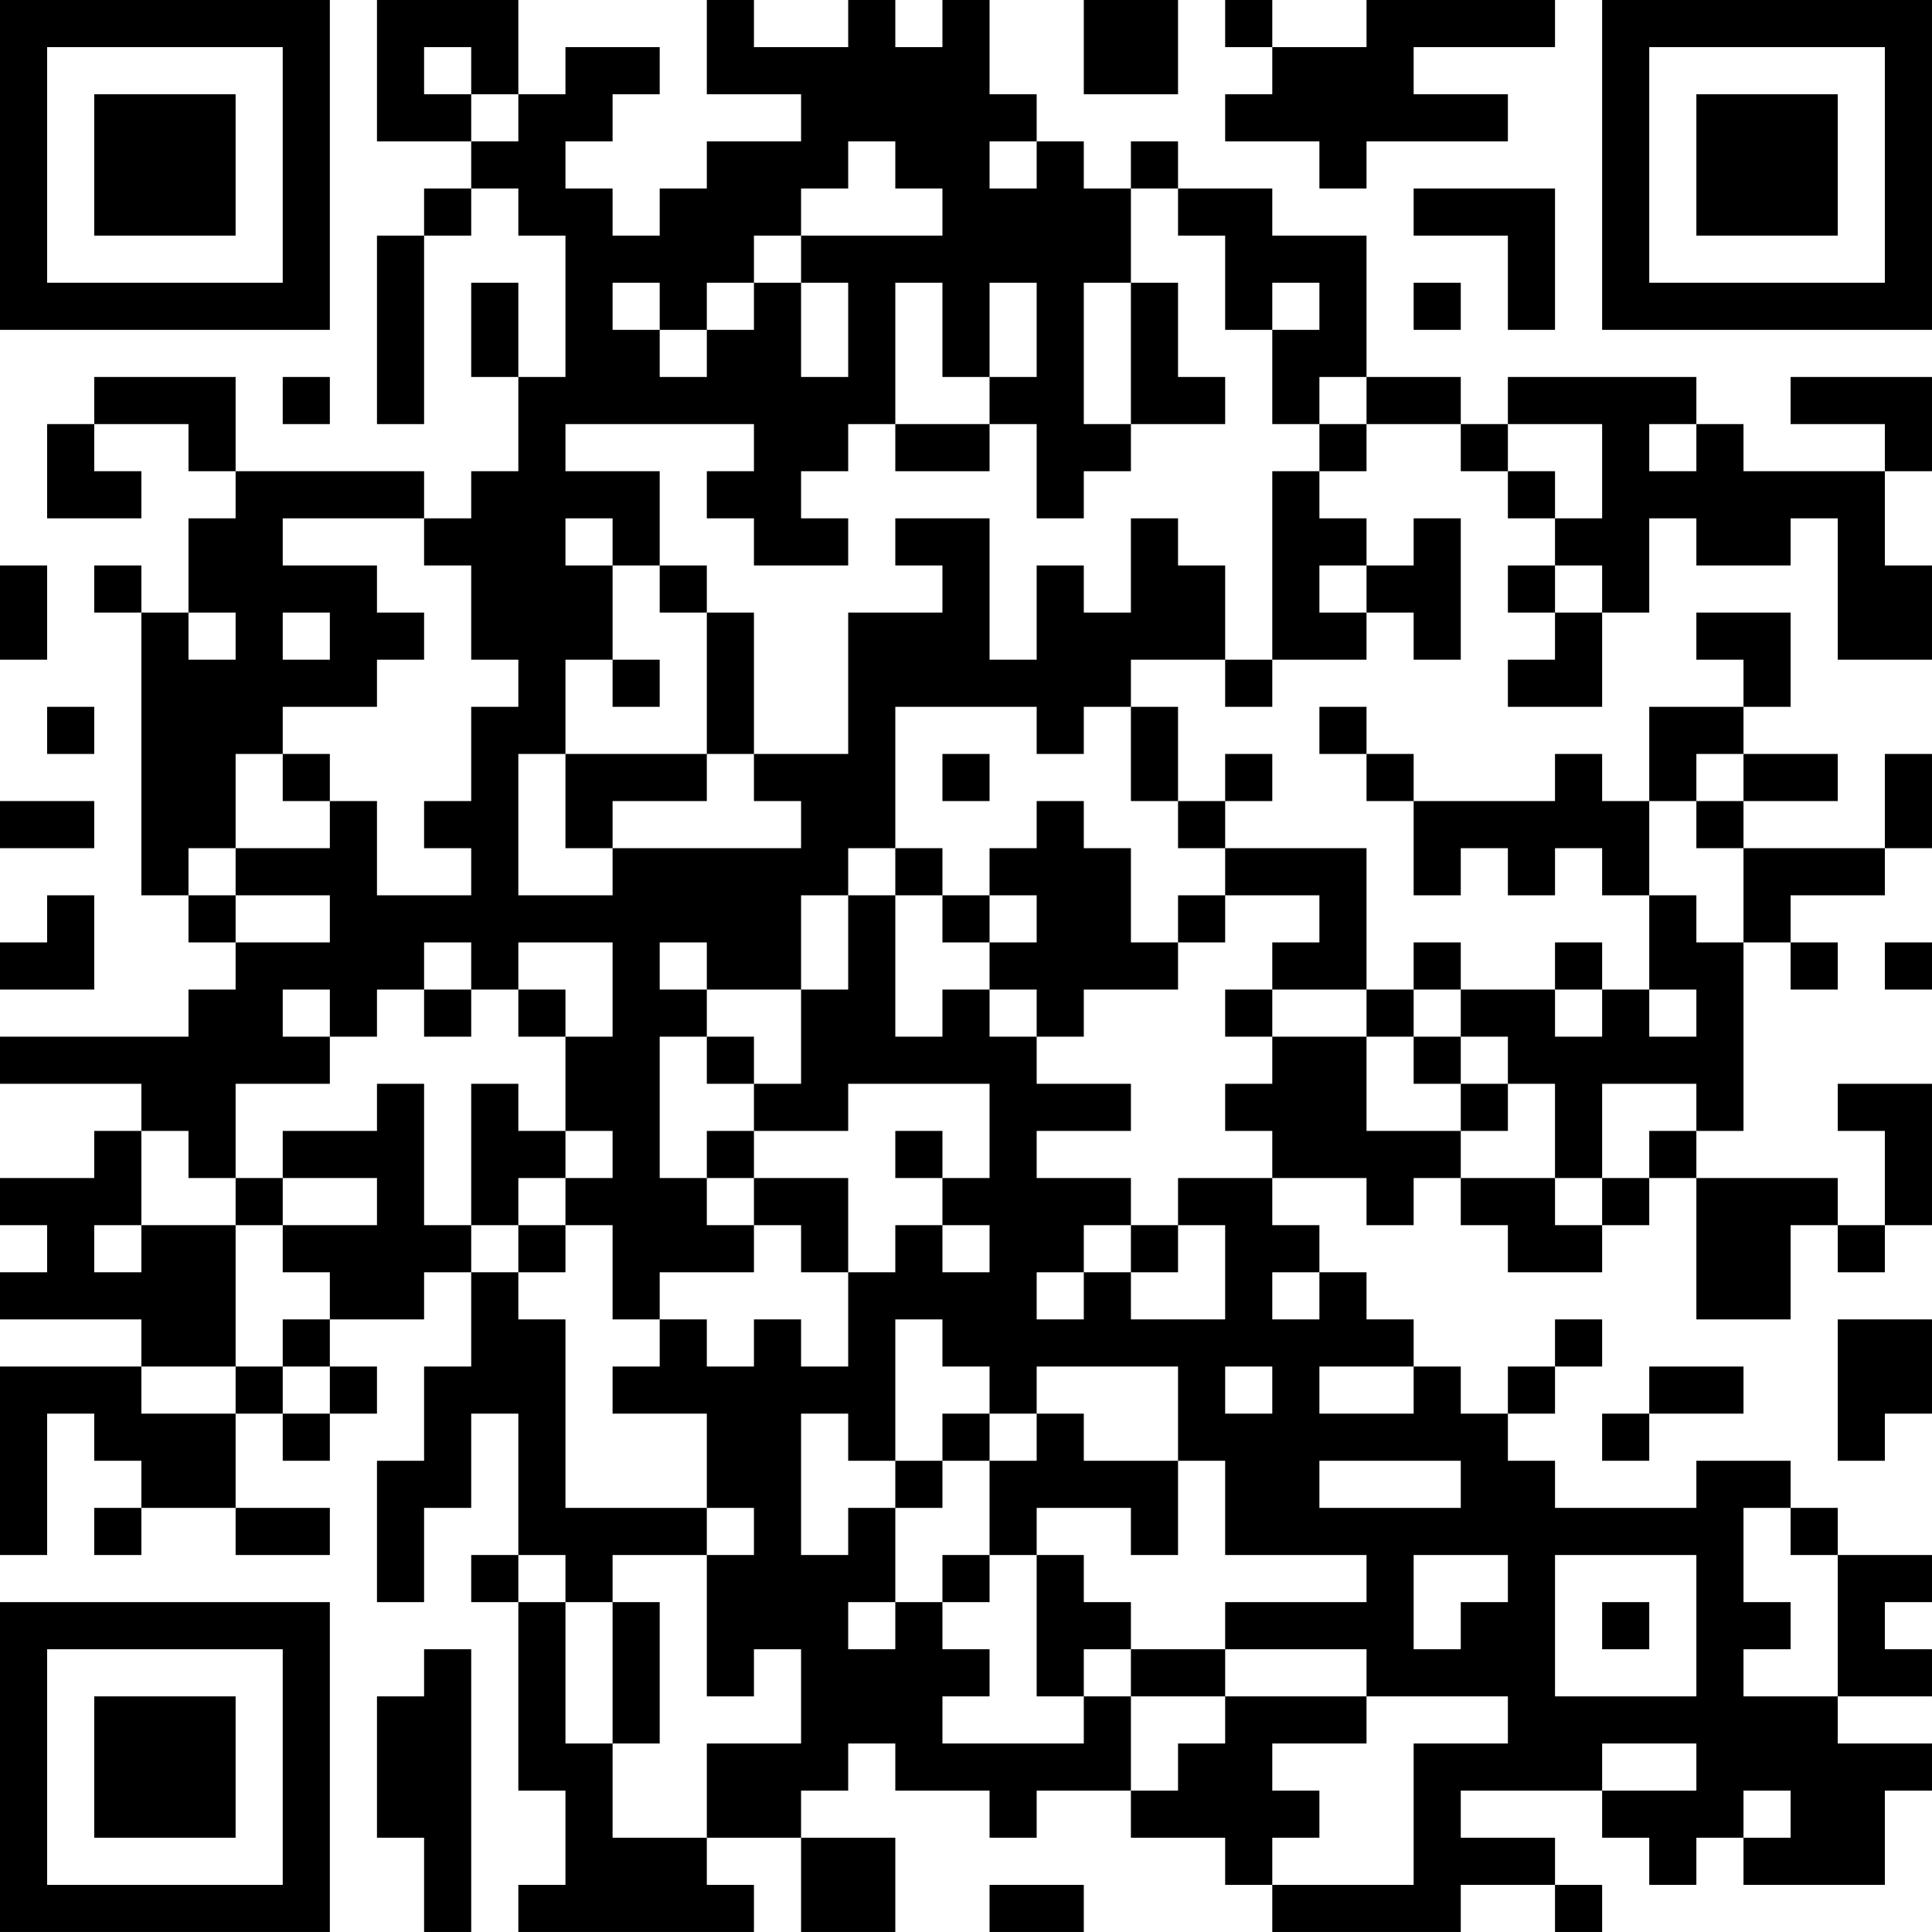 <?xml version="1.0" encoding="UTF-8"?>
<svg xmlns="http://www.w3.org/2000/svg" version="1.1" width="200" height="200" viewBox="0 0 200 200"><rect x="0" y="0" width="200" height="200" fill="#ffffff"/><g transform="scale(4.878)"><g transform="translate(0,0)"><path fill-rule="evenodd" d="M8 0L8 3L10 3L10 4L9 4L9 5L8 5L8 9L9 9L9 5L10 5L10 4L11 4L11 5L12 5L12 8L11 8L11 6L10 6L10 8L11 8L11 10L10 10L10 11L9 11L9 10L5 10L5 8L2 8L2 9L1 9L1 11L3 11L3 10L2 10L2 9L4 9L4 10L5 10L5 11L4 11L4 13L3 13L3 12L2 12L2 13L3 13L3 19L4 19L4 20L5 20L5 21L4 21L4 22L0 22L0 23L3 23L3 24L2 24L2 25L0 25L0 26L1 26L1 27L0 27L0 28L3 28L3 29L0 29L0 33L1 33L1 30L2 30L2 31L3 31L3 32L2 32L2 33L3 33L3 32L5 32L5 33L7 33L7 32L5 32L5 30L6 30L6 31L7 31L7 30L8 30L8 29L7 29L7 28L9 28L9 27L10 27L10 29L9 29L9 31L8 31L8 34L9 34L9 32L10 32L10 30L11 30L11 33L10 33L10 34L11 34L11 38L12 38L12 40L11 40L11 41L16 41L16 40L15 40L15 39L17 39L17 41L19 41L19 39L17 39L17 38L18 38L18 37L19 37L19 38L21 38L21 39L22 39L22 38L24 38L24 39L26 39L26 40L27 40L27 41L31 41L31 40L33 40L33 41L34 41L34 40L33 40L33 39L31 39L31 38L34 38L34 39L35 39L35 40L36 40L36 39L37 39L37 40L40 40L40 38L41 38L41 37L39 37L39 36L41 36L41 35L40 35L40 34L41 34L41 33L39 33L39 32L38 32L38 31L36 31L36 32L33 32L33 31L32 31L32 30L33 30L33 29L34 29L34 28L33 28L33 29L32 29L32 30L31 30L31 29L30 29L30 28L29 28L29 27L28 27L28 26L27 26L27 25L29 25L29 26L30 26L30 25L31 25L31 26L32 26L32 27L34 27L34 26L35 26L35 25L36 25L36 28L38 28L38 26L39 26L39 27L40 27L40 26L41 26L41 23L39 23L39 24L40 24L40 26L39 26L39 25L36 25L36 24L37 24L37 20L38 20L38 21L39 21L39 20L38 20L38 19L40 19L40 18L41 18L41 16L40 16L40 18L37 18L37 17L39 17L39 16L37 16L37 15L38 15L38 13L36 13L36 14L37 14L37 15L35 15L35 17L34 17L34 16L33 16L33 17L30 17L30 16L29 16L29 15L28 15L28 16L29 16L29 17L30 17L30 19L31 19L31 18L32 18L32 19L33 19L33 18L34 18L34 19L35 19L35 21L34 21L34 20L33 20L33 21L31 21L31 20L30 20L30 21L29 21L29 18L26 18L26 17L27 17L27 16L26 16L26 17L25 17L25 15L24 15L24 14L26 14L26 15L27 15L27 14L29 14L29 13L30 13L30 14L31 14L31 11L30 11L30 12L29 12L29 11L28 11L28 10L29 10L29 9L31 9L31 10L32 10L32 11L33 11L33 12L32 12L32 13L33 13L33 14L32 14L32 15L34 15L34 13L35 13L35 11L36 11L36 12L38 12L38 11L39 11L39 14L41 14L41 12L40 12L40 10L41 10L41 8L38 8L38 9L40 9L40 10L37 10L37 9L36 9L36 8L32 8L32 9L31 9L31 8L29 8L29 5L27 5L27 4L25 4L25 3L24 3L24 4L23 4L23 3L22 3L22 2L21 2L21 0L20 0L20 1L19 1L19 0L18 0L18 1L16 1L16 0L15 0L15 2L17 2L17 3L15 3L15 4L14 4L14 5L13 5L13 4L12 4L12 3L13 3L13 2L14 2L14 1L12 1L12 2L11 2L11 0ZM23 0L23 2L25 2L25 0ZM26 0L26 1L27 1L27 2L26 2L26 3L28 3L28 4L29 4L29 3L32 3L32 2L30 2L30 1L33 1L33 0L29 0L29 1L27 1L27 0ZM9 1L9 2L10 2L10 3L11 3L11 2L10 2L10 1ZM18 3L18 4L17 4L17 5L16 5L16 6L15 6L15 7L14 7L14 6L13 6L13 7L14 7L14 8L15 8L15 7L16 7L16 6L17 6L17 8L18 8L18 6L17 6L17 5L20 5L20 4L19 4L19 3ZM21 3L21 4L22 4L22 3ZM24 4L24 6L23 6L23 9L24 9L24 10L23 10L23 11L22 11L22 9L21 9L21 8L22 8L22 6L21 6L21 8L20 8L20 6L19 6L19 9L18 9L18 10L17 10L17 11L18 11L18 12L16 12L16 11L15 11L15 10L16 10L16 9L12 9L12 10L14 10L14 12L13 12L13 11L12 11L12 12L13 12L13 14L12 14L12 16L11 16L11 19L13 19L13 18L17 18L17 17L16 17L16 16L18 16L18 13L20 13L20 12L19 12L19 11L21 11L21 14L22 14L22 12L23 12L23 13L24 13L24 11L25 11L25 12L26 12L26 14L27 14L27 10L28 10L28 9L29 9L29 8L28 8L28 9L27 9L27 7L28 7L28 6L27 6L27 7L26 7L26 5L25 5L25 4ZM30 4L30 5L32 5L32 7L33 7L33 4ZM24 6L24 9L26 9L26 8L25 8L25 6ZM30 6L30 7L31 7L31 6ZM6 8L6 9L7 9L7 8ZM19 9L19 10L21 10L21 9ZM32 9L32 10L33 10L33 11L34 11L34 9ZM35 9L35 10L36 10L36 9ZM6 11L6 12L8 12L8 13L9 13L9 14L8 14L8 15L6 15L6 16L5 16L5 18L4 18L4 19L5 19L5 20L7 20L7 19L5 19L5 18L7 18L7 17L8 17L8 19L10 19L10 18L9 18L9 17L10 17L10 15L11 15L11 14L10 14L10 12L9 12L9 11ZM0 12L0 14L1 14L1 12ZM14 12L14 13L15 13L15 16L12 16L12 18L13 18L13 17L15 17L15 16L16 16L16 13L15 13L15 12ZM28 12L28 13L29 13L29 12ZM33 12L33 13L34 13L34 12ZM4 13L4 14L5 14L5 13ZM6 13L6 14L7 14L7 13ZM13 14L13 15L14 15L14 14ZM1 15L1 16L2 16L2 15ZM19 15L19 18L18 18L18 19L17 19L17 21L15 21L15 20L14 20L14 21L15 21L15 22L14 22L14 25L15 25L15 26L16 26L16 27L14 27L14 28L13 28L13 26L12 26L12 25L13 25L13 24L12 24L12 22L13 22L13 20L11 20L11 21L10 21L10 20L9 20L9 21L8 21L8 22L7 22L7 21L6 21L6 22L7 22L7 23L5 23L5 25L4 25L4 24L3 24L3 26L2 26L2 27L3 27L3 26L5 26L5 29L3 29L3 30L5 30L5 29L6 29L6 30L7 30L7 29L6 29L6 28L7 28L7 27L6 27L6 26L8 26L8 25L6 25L6 24L8 24L8 23L9 23L9 26L10 26L10 27L11 27L11 28L12 28L12 32L15 32L15 33L13 33L13 34L12 34L12 33L11 33L11 34L12 34L12 37L13 37L13 39L15 39L15 37L17 37L17 35L16 35L16 36L15 36L15 33L16 33L16 32L15 32L15 30L13 30L13 29L14 29L14 28L15 28L15 29L16 29L16 28L17 28L17 29L18 29L18 27L19 27L19 26L20 26L20 27L21 27L21 26L20 26L20 25L21 25L21 23L18 23L18 24L16 24L16 23L17 23L17 21L18 21L18 19L19 19L19 22L20 22L20 21L21 21L21 22L22 22L22 23L24 23L24 24L22 24L22 25L24 25L24 26L23 26L23 27L22 27L22 28L23 28L23 27L24 27L24 28L26 28L26 26L25 26L25 25L27 25L27 24L26 24L26 23L27 23L27 22L29 22L29 24L31 24L31 25L33 25L33 26L34 26L34 25L35 25L35 24L36 24L36 23L34 23L34 25L33 25L33 23L32 23L32 22L31 22L31 21L30 21L30 22L29 22L29 21L27 21L27 20L28 20L28 19L26 19L26 18L25 18L25 17L24 17L24 15L23 15L23 16L22 16L22 15ZM6 16L6 17L7 17L7 16ZM20 16L20 17L21 17L21 16ZM36 16L36 17L35 17L35 19L36 19L36 20L37 20L37 18L36 18L36 17L37 17L37 16ZM0 17L0 18L2 18L2 17ZM22 17L22 18L21 18L21 19L20 19L20 18L19 18L19 19L20 19L20 20L21 20L21 21L22 21L22 22L23 22L23 21L25 21L25 20L26 20L26 19L25 19L25 20L24 20L24 18L23 18L23 17ZM1 19L1 20L0 20L0 21L2 21L2 19ZM21 19L21 20L22 20L22 19ZM40 20L40 21L41 21L41 20ZM9 21L9 22L10 22L10 21ZM11 21L11 22L12 22L12 21ZM26 21L26 22L27 22L27 21ZM33 21L33 22L34 22L34 21ZM35 21L35 22L36 22L36 21ZM15 22L15 23L16 23L16 22ZM30 22L30 23L31 23L31 24L32 24L32 23L31 23L31 22ZM10 23L10 26L11 26L11 27L12 27L12 26L11 26L11 25L12 25L12 24L11 24L11 23ZM15 24L15 25L16 25L16 26L17 26L17 27L18 27L18 25L16 25L16 24ZM19 24L19 25L20 25L20 24ZM5 25L5 26L6 26L6 25ZM24 26L24 27L25 27L25 26ZM27 27L27 28L28 28L28 27ZM19 28L19 31L18 31L18 30L17 30L17 33L18 33L18 32L19 32L19 34L18 34L18 35L19 35L19 34L20 34L20 35L21 35L21 36L20 36L20 37L23 37L23 36L24 36L24 38L25 38L25 37L26 37L26 36L29 36L29 37L27 37L27 38L28 38L28 39L27 39L27 40L30 40L30 37L32 37L32 36L29 36L29 35L26 35L26 34L29 34L29 33L26 33L26 31L25 31L25 29L22 29L22 30L21 30L21 29L20 29L20 28ZM39 28L39 31L40 31L40 30L41 30L41 28ZM26 29L26 30L27 30L27 29ZM28 29L28 30L30 30L30 29ZM35 29L35 30L34 30L34 31L35 31L35 30L37 30L37 29ZM20 30L20 31L19 31L19 32L20 32L20 31L21 31L21 33L20 33L20 34L21 34L21 33L22 33L22 36L23 36L23 35L24 35L24 36L26 36L26 35L24 35L24 34L23 34L23 33L22 33L22 32L24 32L24 33L25 33L25 31L23 31L23 30L22 30L22 31L21 31L21 30ZM28 31L28 32L31 32L31 31ZM37 32L37 34L38 34L38 35L37 35L37 36L39 36L39 33L38 33L38 32ZM30 33L30 35L31 35L31 34L32 34L32 33ZM33 33L33 36L36 36L36 33ZM13 34L13 37L14 37L14 34ZM34 34L34 35L35 35L35 34ZM9 35L9 36L8 36L8 39L9 39L9 41L10 41L10 35ZM34 37L34 38L36 38L36 37ZM37 38L37 39L38 39L38 38ZM21 40L21 41L23 41L23 40ZM0 0L0 7L7 7L7 0ZM1 1L1 6L6 6L6 1ZM2 2L2 5L5 5L5 2ZM34 0L34 7L41 7L41 0ZM35 1L35 6L40 6L40 1ZM36 2L36 5L39 5L39 2ZM0 34L0 41L7 41L7 34ZM1 35L1 40L6 40L6 35ZM2 36L2 39L5 39L5 36Z" fill="#000000"/></g></g></svg>
